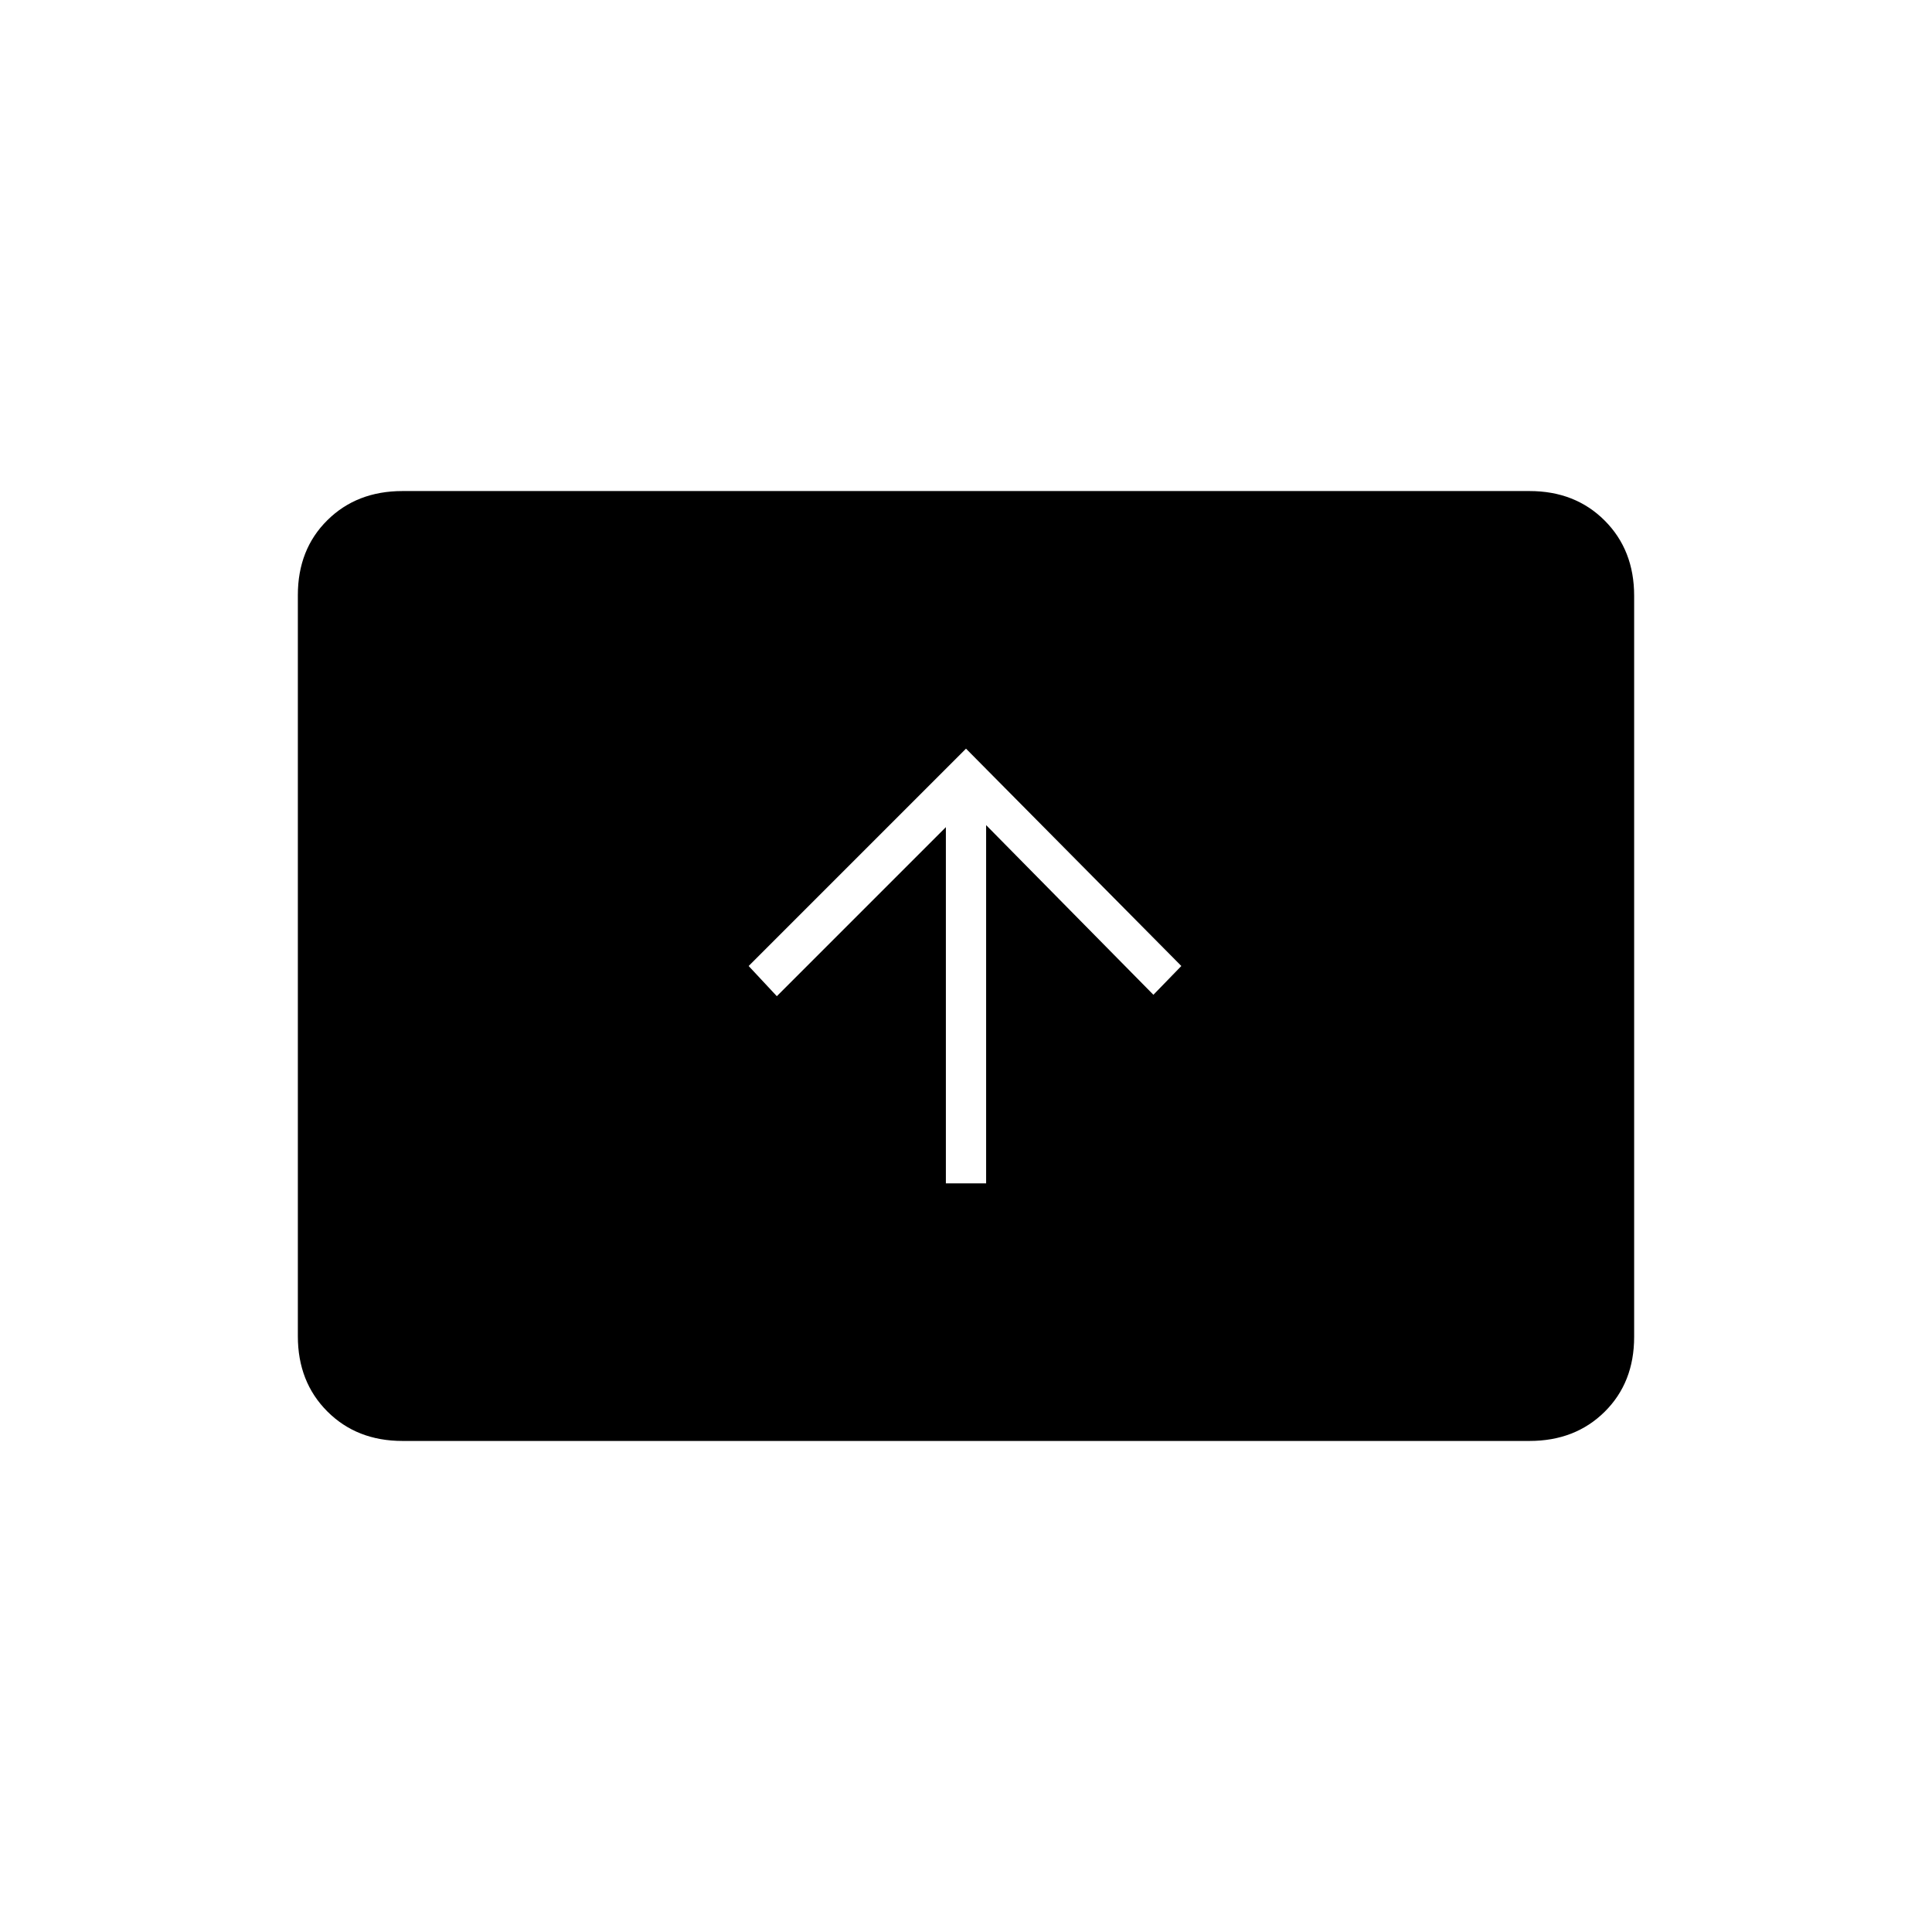 <svg xmlns="http://www.w3.org/2000/svg" height="20" viewBox="0 -960 960 960" width="20"><path d="M470-372h20v-178l83.12 84.3L587-480 480-588 372-480l14 15 84-84v177ZM200-244q-22.7 0-37.35-14.66Q148-273.32 148-296.04v-368.24q0-22.72 14.65-37.22T200-716h560q22.7 0 37.35 14.66Q812-686.68 812-663.96v368.24q0 22.72-14.65 37.22T760-244H200Z"/></svg>